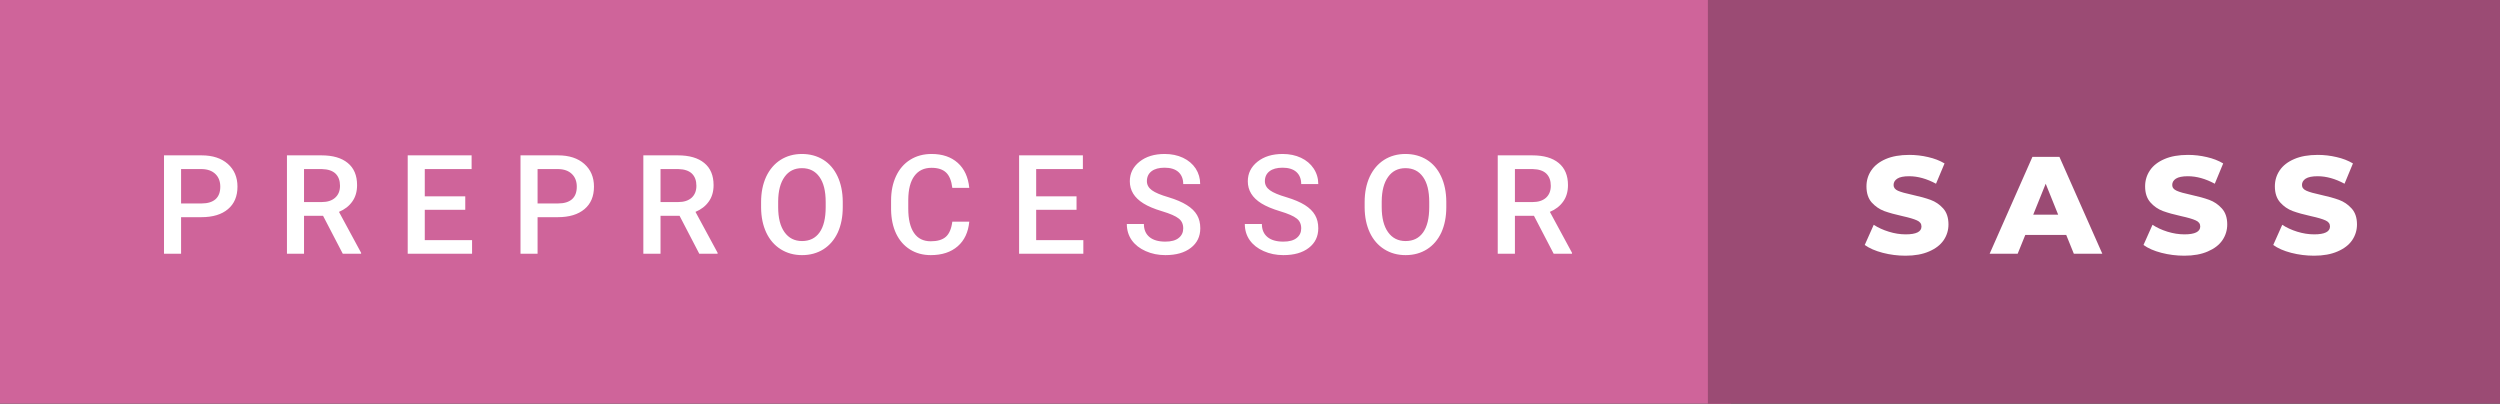 <svg xmlns="http://www.w3.org/2000/svg" width="216.76" height="35" viewBox="0 0 216.76 35"><rect x="0" y="0" width="216.76" height="35" fill="#333333" stroke="none"/><rect class="svg__rect" x="0" y="0" width="150.08" height="35" fill="#CF649A"/><rect class="svg__rect" x="148.08" y="0" width="68.68" height="35" fill="#9B4B74"/><path class="svg__text" d="M15.70 22L14.22 22L14.22 13.47L17.48 13.47Q18.91 13.47 19.75 14.21Q20.59 14.96 20.59 16.18L20.59 16.18Q20.59 17.44 19.77 18.13Q18.95 18.83 17.46 18.83L17.46 18.83L15.70 18.83L15.70 22ZM15.70 14.66L15.70 17.64L17.48 17.64Q18.27 17.64 18.69 17.27Q19.10 16.90 19.10 16.19L19.10 16.19Q19.10 15.50 18.68 15.09Q18.26 14.68 17.52 14.66L17.52 14.66L15.70 14.66ZM26.36 22L24.88 22L24.88 13.47L27.88 13.47Q29.35 13.47 30.15 14.13Q30.96 14.79 30.96 16.05L30.96 16.05Q30.96 16.90 30.54 17.48Q30.13 18.06 29.39 18.37L29.39 18.37L31.31 21.92L31.31 22L29.72 22L28.01 18.71L26.36 18.71L26.36 22ZM26.36 14.66L26.36 17.52L27.88 17.52Q28.63 17.52 29.05 17.15Q29.48 16.77 29.48 16.11L29.48 16.11Q29.48 15.43 29.09 15.05Q28.70 14.68 27.92 14.66L27.92 14.66L26.36 14.66ZM40.93 22L35.35 22L35.35 13.47L40.89 13.47L40.89 14.66L36.83 14.66L36.83 17.02L40.34 17.02L40.34 18.19L36.83 18.19L36.83 20.82L40.93 20.82L40.93 22ZM46.61 22L45.13 22L45.13 13.47L48.39 13.47Q49.82 13.47 50.66 14.21Q51.50 14.96 51.50 16.18L51.50 16.18Q51.50 17.44 50.68 18.13Q49.85 18.83 48.37 18.83L48.37 18.83L46.61 18.83L46.61 22ZM46.61 14.66L46.61 17.64L48.39 17.64Q49.18 17.64 49.60 17.27Q50.01 16.90 50.01 16.19L50.01 16.19Q50.01 15.50 49.59 15.09Q49.17 14.68 48.43 14.66L48.43 14.66L46.61 14.66ZM57.27 22L55.78 22L55.78 13.47L58.78 13.47Q60.26 13.47 61.06 14.13Q61.87 14.79 61.87 16.05L61.87 16.05Q61.87 16.90 61.45 17.48Q61.04 18.06 60.30 18.37L60.30 18.37L62.22 21.92L62.22 22L60.63 22L58.92 18.71L57.27 18.71L57.27 22ZM57.27 14.66L57.27 17.52L58.79 17.52Q59.54 17.52 59.96 17.15Q60.38 16.77 60.38 16.11L60.38 16.11Q60.38 15.43 59.99 15.05Q59.60 14.68 58.83 14.66L58.83 14.66L57.27 14.66ZM65.99 18.00L65.99 18.00L65.99 17.52Q65.99 16.28 66.43 15.32Q66.88 14.37 67.68 13.86Q68.49 13.35 69.53 13.35Q70.57 13.35 71.38 13.85Q72.18 14.35 72.62 15.29Q73.06 16.23 73.07 17.48L73.07 17.48L73.07 17.96Q73.07 19.21 72.64 20.16Q72.20 21.10 71.40 21.61Q70.59 22.12 69.54 22.12L69.54 22.12Q68.50 22.12 67.69 21.61Q66.88 21.10 66.44 20.17Q66.00 19.23 65.99 18.00ZM67.47 17.46L67.47 17.96Q67.47 19.36 68.02 20.13Q68.57 20.90 69.54 20.90L69.54 20.90Q70.53 20.90 71.06 20.15Q71.59 19.40 71.59 17.96L71.59 17.96L71.59 17.51Q71.59 16.09 71.05 15.34Q70.51 14.58 69.53 14.58L69.53 14.58Q68.57 14.58 68.03 15.33Q67.48 16.09 67.47 17.46L67.47 17.46ZM77.26 18.19L77.26 18.19L77.26 17.39Q77.26 16.19 77.69 15.27Q78.12 14.35 78.92 13.85Q79.72 13.35 80.77 13.35L80.77 13.35Q82.18 13.35 83.04 14.12Q83.90 14.89 84.04 16.29L84.04 16.29L82.57 16.29Q82.46 15.37 82.03 14.96Q81.60 14.55 80.77 14.55L80.77 14.55Q79.80 14.55 79.28 15.26Q78.76 15.96 78.75 17.33L78.75 17.33L78.75 18.09Q78.75 19.47 79.25 20.20Q79.74 20.92 80.70 20.92L80.70 20.92Q81.57 20.92 82.01 20.53Q82.45 20.14 82.57 19.22L82.57 19.22L84.04 19.22Q83.91 20.59 83.04 21.35Q82.16 22.12 80.70 22.12L80.70 22.12Q79.68 22.12 78.90 21.63Q78.13 21.15 77.70 20.26Q77.28 19.37 77.26 18.19ZM93.93 22L88.36 22L88.36 13.47L93.89 13.47L93.89 14.66L89.84 14.66L89.84 17.02L93.34 17.02L93.34 18.19L89.84 18.19L89.84 20.82L93.93 20.82L93.93 22ZM97.70 19.42L97.70 19.42L99.18 19.42Q99.18 20.15 99.66 20.55Q100.14 20.95 101.04 20.95L101.04 20.95Q101.81 20.95 102.20 20.63Q102.59 20.32 102.59 19.80L102.59 19.80Q102.59 19.24 102.19 18.94Q101.80 18.63 100.77 18.32Q99.73 18.01 99.13 17.63L99.13 17.63Q97.96 16.90 97.96 15.72L97.96 15.72Q97.96 14.69 98.80 14.02Q99.64 13.35 100.98 13.35L100.98 13.35Q101.87 13.35 102.57 13.68Q103.27 14.01 103.67 14.61Q104.06 15.22 104.06 15.96L104.06 15.96L102.59 15.96Q102.59 15.29 102.17 14.91Q101.75 14.54 100.97 14.54L100.97 14.54Q100.24 14.54 99.84 14.85Q99.44 15.16 99.44 15.71L99.44 15.71Q99.44 16.18 99.88 16.50Q100.31 16.81 101.31 17.10Q102.30 17.40 102.90 17.78Q103.51 18.16 103.79 18.65Q104.07 19.13 104.07 19.79L104.07 19.79Q104.07 20.86 103.25 21.49Q102.44 22.12 101.04 22.12L101.04 22.12Q100.11 22.12 99.33 21.77Q98.56 21.43 98.13 20.83Q97.70 20.22 97.70 19.42ZM107.93 19.42L107.93 19.42L109.41 19.42Q109.41 20.15 109.89 20.55Q110.37 20.95 111.27 20.95L111.27 20.95Q112.04 20.95 112.43 20.63Q112.82 20.32 112.82 19.80L112.82 19.80Q112.82 19.24 112.42 18.94Q112.03 18.63 111.00 18.32Q109.97 18.01 109.36 17.63L109.36 17.63Q108.19 16.90 108.19 15.72L108.19 15.72Q108.19 14.69 109.03 14.02Q109.87 13.35 111.21 13.35L111.21 13.35Q112.10 13.35 112.80 13.68Q113.50 14.01 113.90 14.61Q114.30 15.22 114.30 15.96L114.30 15.96L112.82 15.96Q112.82 15.29 112.40 14.91Q111.98 14.54 111.20 14.54L111.20 14.54Q110.47 14.54 110.07 14.85Q109.67 15.16 109.67 15.71L109.67 15.71Q109.67 16.18 110.11 16.50Q110.54 16.81 111.54 17.10Q112.53 17.40 113.14 17.78Q113.74 18.16 114.02 18.65Q114.30 19.13 114.30 19.79L114.30 19.79Q114.30 20.86 113.48 21.49Q112.67 22.12 111.27 22.12L111.27 22.12Q110.34 22.12 109.56 21.77Q108.79 21.43 108.36 20.83Q107.93 20.22 107.93 19.42ZM118.32 18.00L118.32 18.00L118.32 17.52Q118.32 16.28 118.76 15.32Q119.21 14.37 120.01 13.86Q120.82 13.35 121.86 13.35Q122.90 13.35 123.71 13.85Q124.51 14.35 124.95 15.29Q125.39 16.23 125.40 17.48L125.40 17.48L125.40 17.96Q125.40 19.21 124.97 20.16Q124.53 21.10 123.73 21.61Q122.92 22.12 121.87 22.12L121.87 22.12Q120.83 22.12 120.02 21.61Q119.21 21.10 118.77 20.17Q118.33 19.23 118.32 18.00ZM119.80 17.46L119.80 17.96Q119.80 19.36 120.35 20.13Q120.90 20.90 121.87 20.90L121.87 20.90Q122.86 20.90 123.39 20.15Q123.92 19.40 123.92 17.96L123.92 17.96L123.92 17.51Q123.92 16.09 123.38 15.34Q122.84 14.58 121.86 14.58L121.86 14.58Q120.90 14.58 120.36 15.33Q119.81 16.09 119.80 17.46L119.80 17.46ZM131.35 22L129.86 22L129.86 13.47L132.86 13.47Q134.34 13.47 135.14 14.13Q135.95 14.79 135.95 16.05L135.95 16.05Q135.95 16.90 135.53 17.48Q135.12 18.06 134.38 18.37L134.38 18.37L136.30 21.92L136.30 22L134.71 22L133.00 18.71L131.35 18.71L131.35 22ZM131.35 14.66L131.35 17.52L132.87 17.52Q133.62 17.52 134.04 17.15Q134.46 16.77 134.46 16.11L134.46 16.11Q134.46 15.43 134.07 15.05Q133.68 14.68 132.91 14.66L132.91 14.66L131.35 14.66Z" fill="#FFFFFF"/><path class="svg__text" d="M161.68 21.24L161.68 21.24L162.46 19.49Q163.02 19.86 163.77 20.09Q164.51 20.32 165.23 20.32L165.23 20.32Q166.60 20.32 166.60 19.64L166.60 19.64Q166.60 19.28 166.21 19.11Q165.82 18.93 164.96 18.74L164.96 18.74Q164.01 18.53 163.37 18.30Q162.74 18.06 162.28 17.55Q161.83 17.03 161.83 16.16L161.83 16.16Q161.83 15.39 162.25 14.77Q162.67 14.15 163.50 13.79Q164.34 13.43 165.54 13.43L165.54 13.43Q166.37 13.43 167.18 13.62Q167.98 13.80 168.60 14.17L168.60 14.17L167.86 15.93Q166.66 15.28 165.53 15.28L165.53 15.28Q164.82 15.28 164.50 15.49Q164.18 15.70 164.18 16.04L164.18 16.04Q164.18 16.37 164.56 16.54Q164.95 16.71 165.80 16.89L165.80 16.89Q166.76 17.10 167.39 17.33Q168.02 17.56 168.48 18.07Q168.94 18.58 168.94 19.46L168.94 19.46Q168.94 20.21 168.52 20.83Q168.10 21.44 167.26 21.80Q166.42 22.17 165.22 22.17L165.22 22.17Q164.20 22.17 163.24 21.92Q162.28 21.67 161.68 21.24ZM174.94 22L172.51 22L176.22 13.60L178.56 13.60L182.28 22L179.81 22L179.15 20.37L175.60 20.37L174.94 22ZM177.37 15.93L176.29 18.61L178.45 18.61L177.37 15.93ZM185.85 21.24L185.85 21.24L186.63 19.49Q187.19 19.86 187.93 20.09Q188.68 20.32 189.40 20.32L189.40 20.32Q190.76 20.32 190.77 19.64L190.77 19.64Q190.77 19.28 190.38 19.11Q189.99 18.93 189.12 18.74L189.12 18.74Q188.17 18.53 187.54 18.30Q186.90 18.06 186.45 17.55Q185.99 17.03 185.99 16.16L185.99 16.16Q185.99 15.39 186.41 14.77Q186.83 14.15 187.67 13.79Q188.50 13.43 189.71 13.43L189.71 13.43Q190.53 13.43 191.34 13.62Q192.14 13.80 192.76 14.17L192.76 14.17L192.03 15.93Q190.83 15.28 189.70 15.28L189.70 15.28Q188.99 15.28 188.66 15.49Q188.34 15.70 188.34 16.04L188.34 16.04Q188.34 16.37 188.73 16.54Q189.11 16.71 189.96 16.89L189.96 16.89Q190.92 17.10 191.55 17.33Q192.18 17.56 192.64 18.07Q193.11 18.58 193.11 19.46L193.11 19.46Q193.11 20.21 192.69 20.83Q192.27 21.44 191.43 21.80Q190.59 22.17 189.39 22.17L189.39 22.17Q188.37 22.17 187.40 21.92Q186.44 21.67 185.85 21.24ZM197.10 21.24L197.10 21.24L197.88 19.49Q198.44 19.86 199.18 20.09Q199.93 20.32 200.65 20.32L200.65 20.32Q202.01 20.32 202.02 19.64L202.02 19.64Q202.02 19.28 201.63 19.11Q201.24 18.93 200.37 18.74L200.37 18.74Q199.42 18.53 198.79 18.30Q198.15 18.06 197.70 17.55Q197.24 17.03 197.24 16.16L197.24 16.16Q197.24 15.39 197.66 14.77Q198.08 14.15 198.92 13.79Q199.75 13.43 200.96 13.43L200.96 13.43Q201.78 13.43 202.59 13.62Q203.39 13.80 204.01 14.17L204.01 14.17L203.28 15.93Q202.08 15.28 200.95 15.28L200.95 15.28Q200.24 15.28 199.91 15.49Q199.59 15.70 199.59 16.04L199.59 16.04Q199.59 16.37 199.98 16.54Q200.36 16.71 201.21 16.89L201.21 16.89Q202.17 17.10 202.80 17.33Q203.43 17.56 203.89 18.07Q204.36 18.58 204.36 19.46L204.36 19.46Q204.36 20.21 203.94 20.83Q203.52 21.44 202.68 21.80Q201.84 22.17 200.64 22.17L200.64 22.17Q199.62 22.17 198.65 21.92Q197.69 21.67 197.10 21.24Z" fill="#FFFFFF" x="161.08"/></svg>